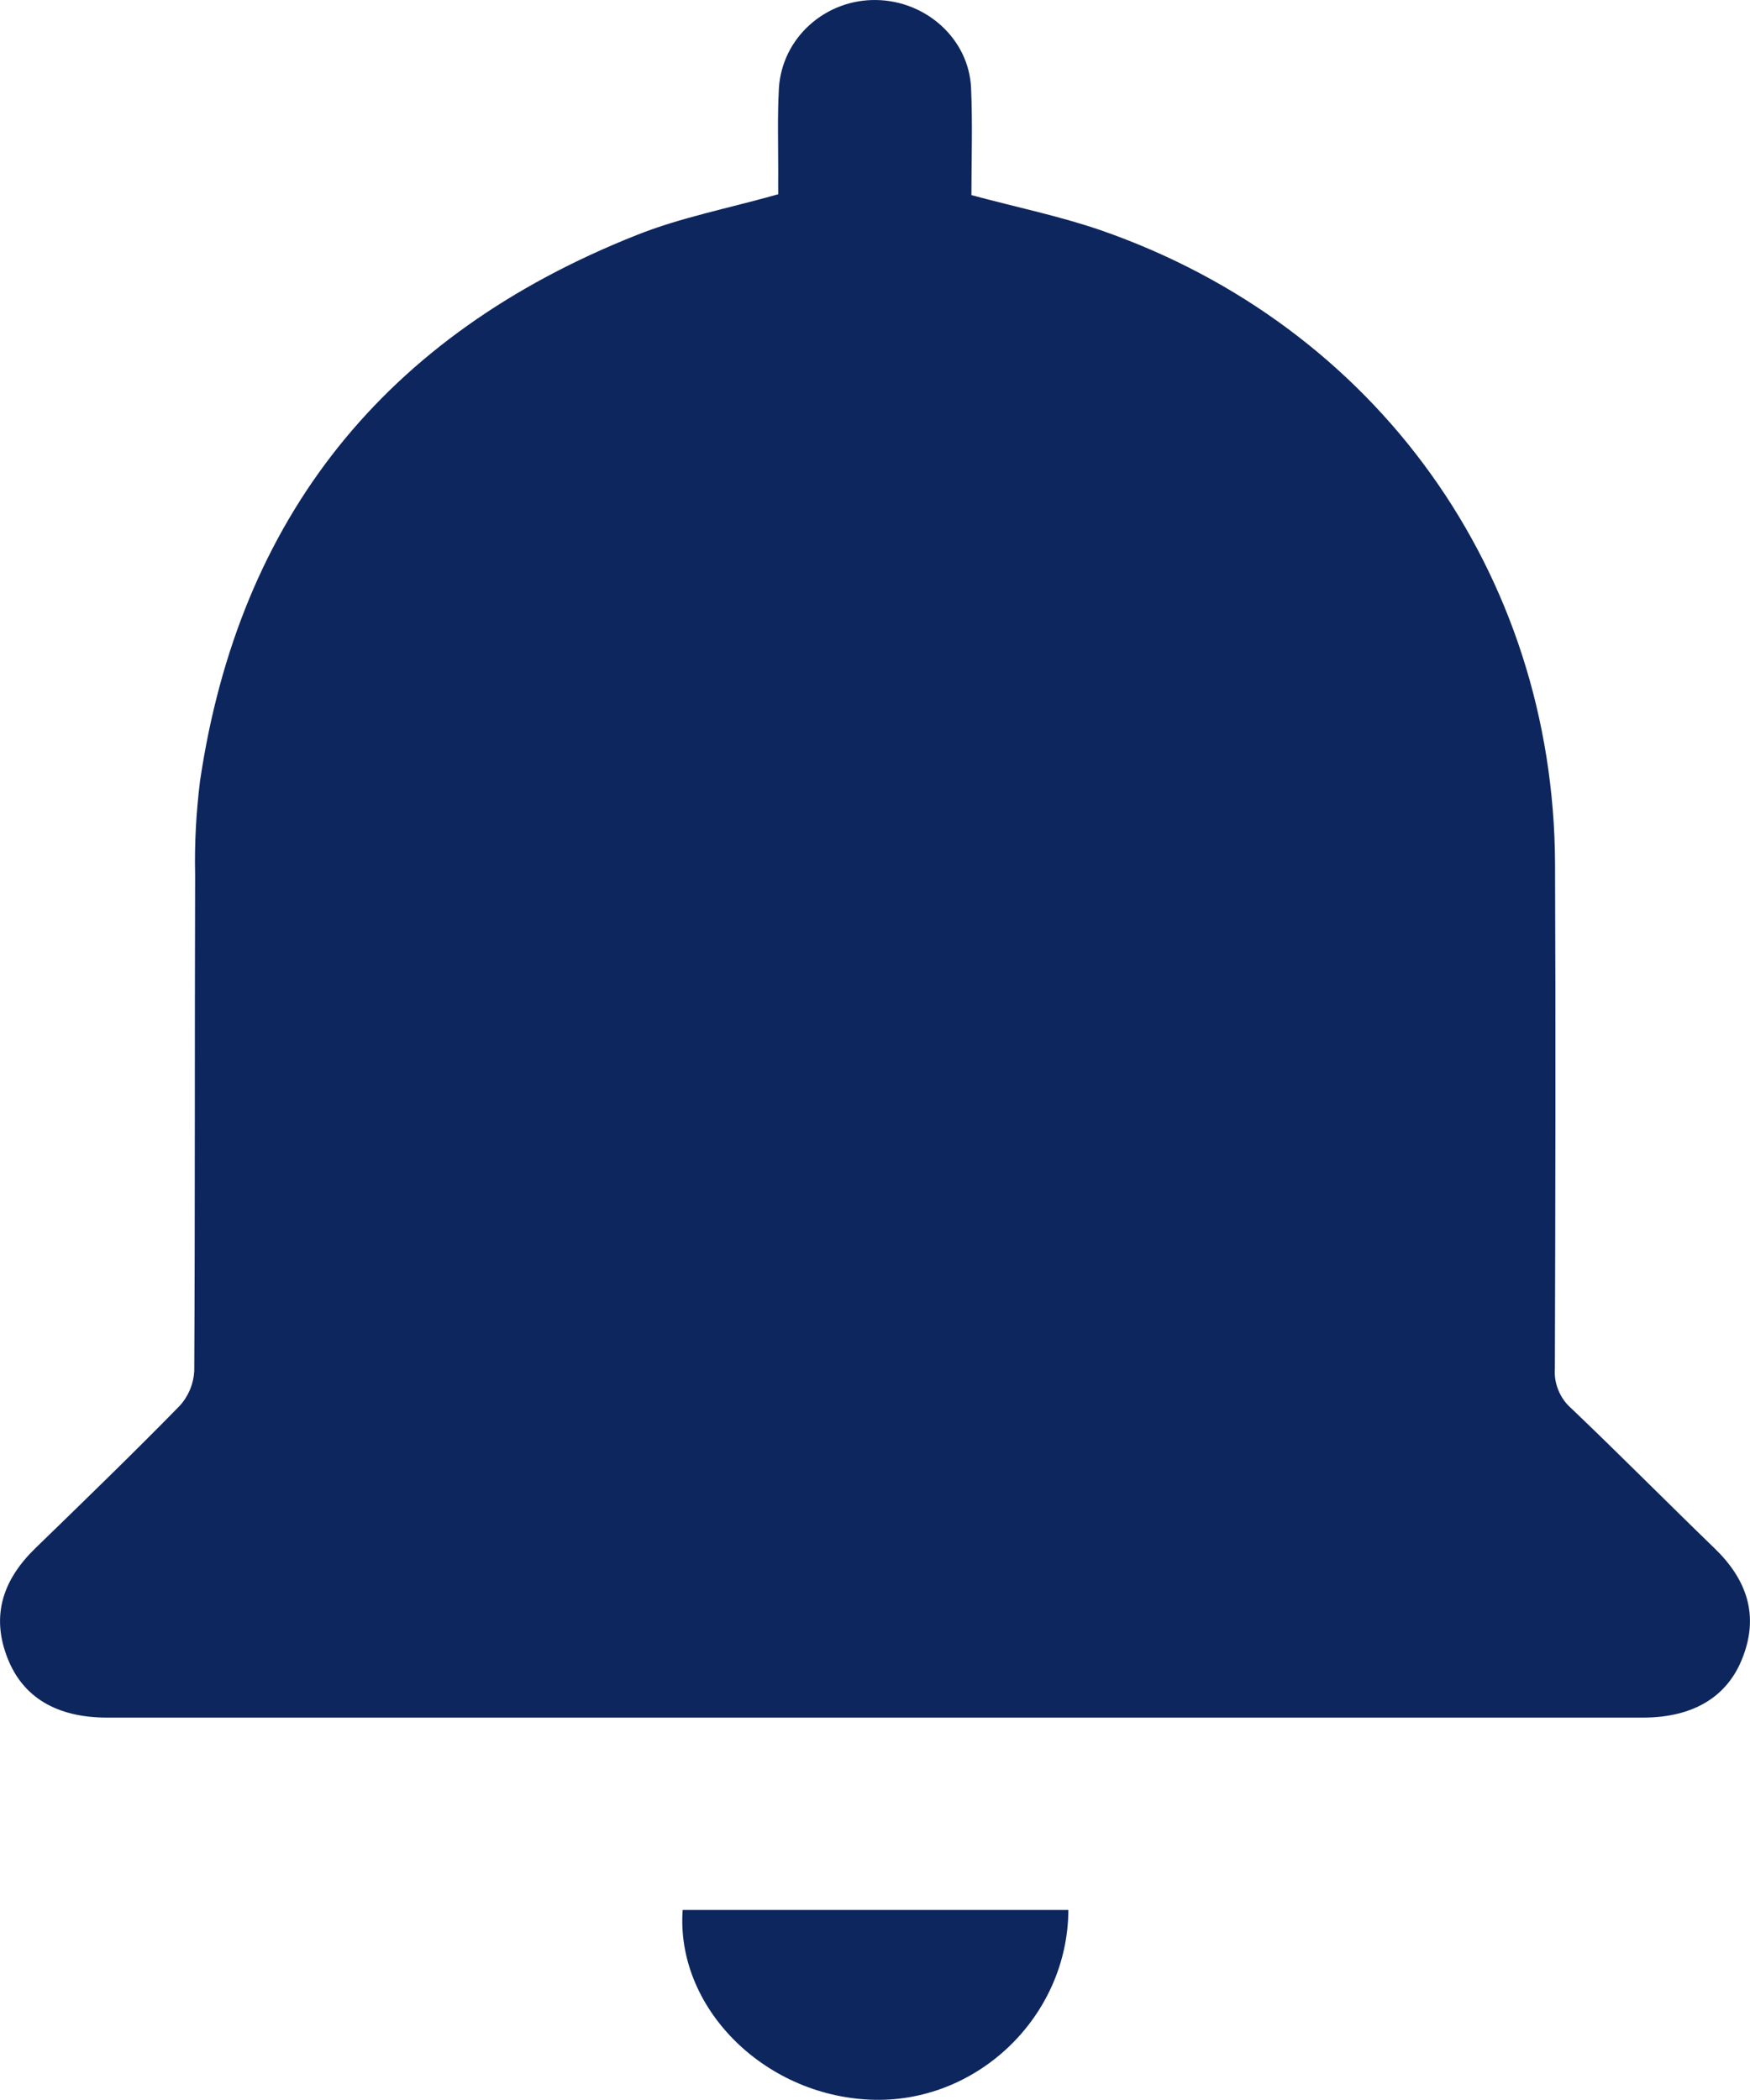 <svg width="10" height="12" viewBox="0 0 10 12" fill="none" xmlns="http://www.w3.org/2000/svg">
    <path d="M5.551 1.115C5.551 0.917 5.558 0.709 5.549 0.502C5.536 0.223 5.293 0.004 5.006 7.07394e-05C4.866 -0.002 4.73 0.049 4.627 0.142C4.523 0.235 4.46 0.364 4.451 0.502C4.442 0.663 4.447 0.826 4.447 0.987C4.446 1.033 4.447 1.08 4.447 1.11C4.165 1.19 3.891 1.242 3.636 1.344C2.2 1.914 1.366 2.956 1.143 4.463C1.121 4.641 1.111 4.819 1.115 4.998C1.112 5.944 1.115 6.889 1.11 7.835C1.106 7.908 1.077 7.978 1.027 8.033C0.757 8.309 0.479 8.578 0.201 8.848C0.018 9.026 -0.053 9.231 0.043 9.475C0.131 9.7 0.325 9.815 0.613 9.815C3.538 9.815 6.463 9.815 9.387 9.815C9.673 9.815 9.87 9.698 9.957 9.474C10.053 9.231 9.982 9.026 9.798 8.848C9.523 8.582 9.254 8.31 8.977 8.046C8.945 8.018 8.921 7.983 8.905 7.944C8.889 7.905 8.882 7.864 8.885 7.822C8.888 6.859 8.89 5.897 8.886 4.934C8.878 3.276 7.866 1.863 6.291 1.316C6.059 1.236 5.816 1.186 5.551 1.115Z" fill="#0D265E"/>
    <path d="M6.105 10.914H3.901C3.861 11.468 4.36 11.971 4.97 11.998C5.576 12.026 6.102 11.528 6.105 10.914Z" fill="#0D265E"/>
</svg>
